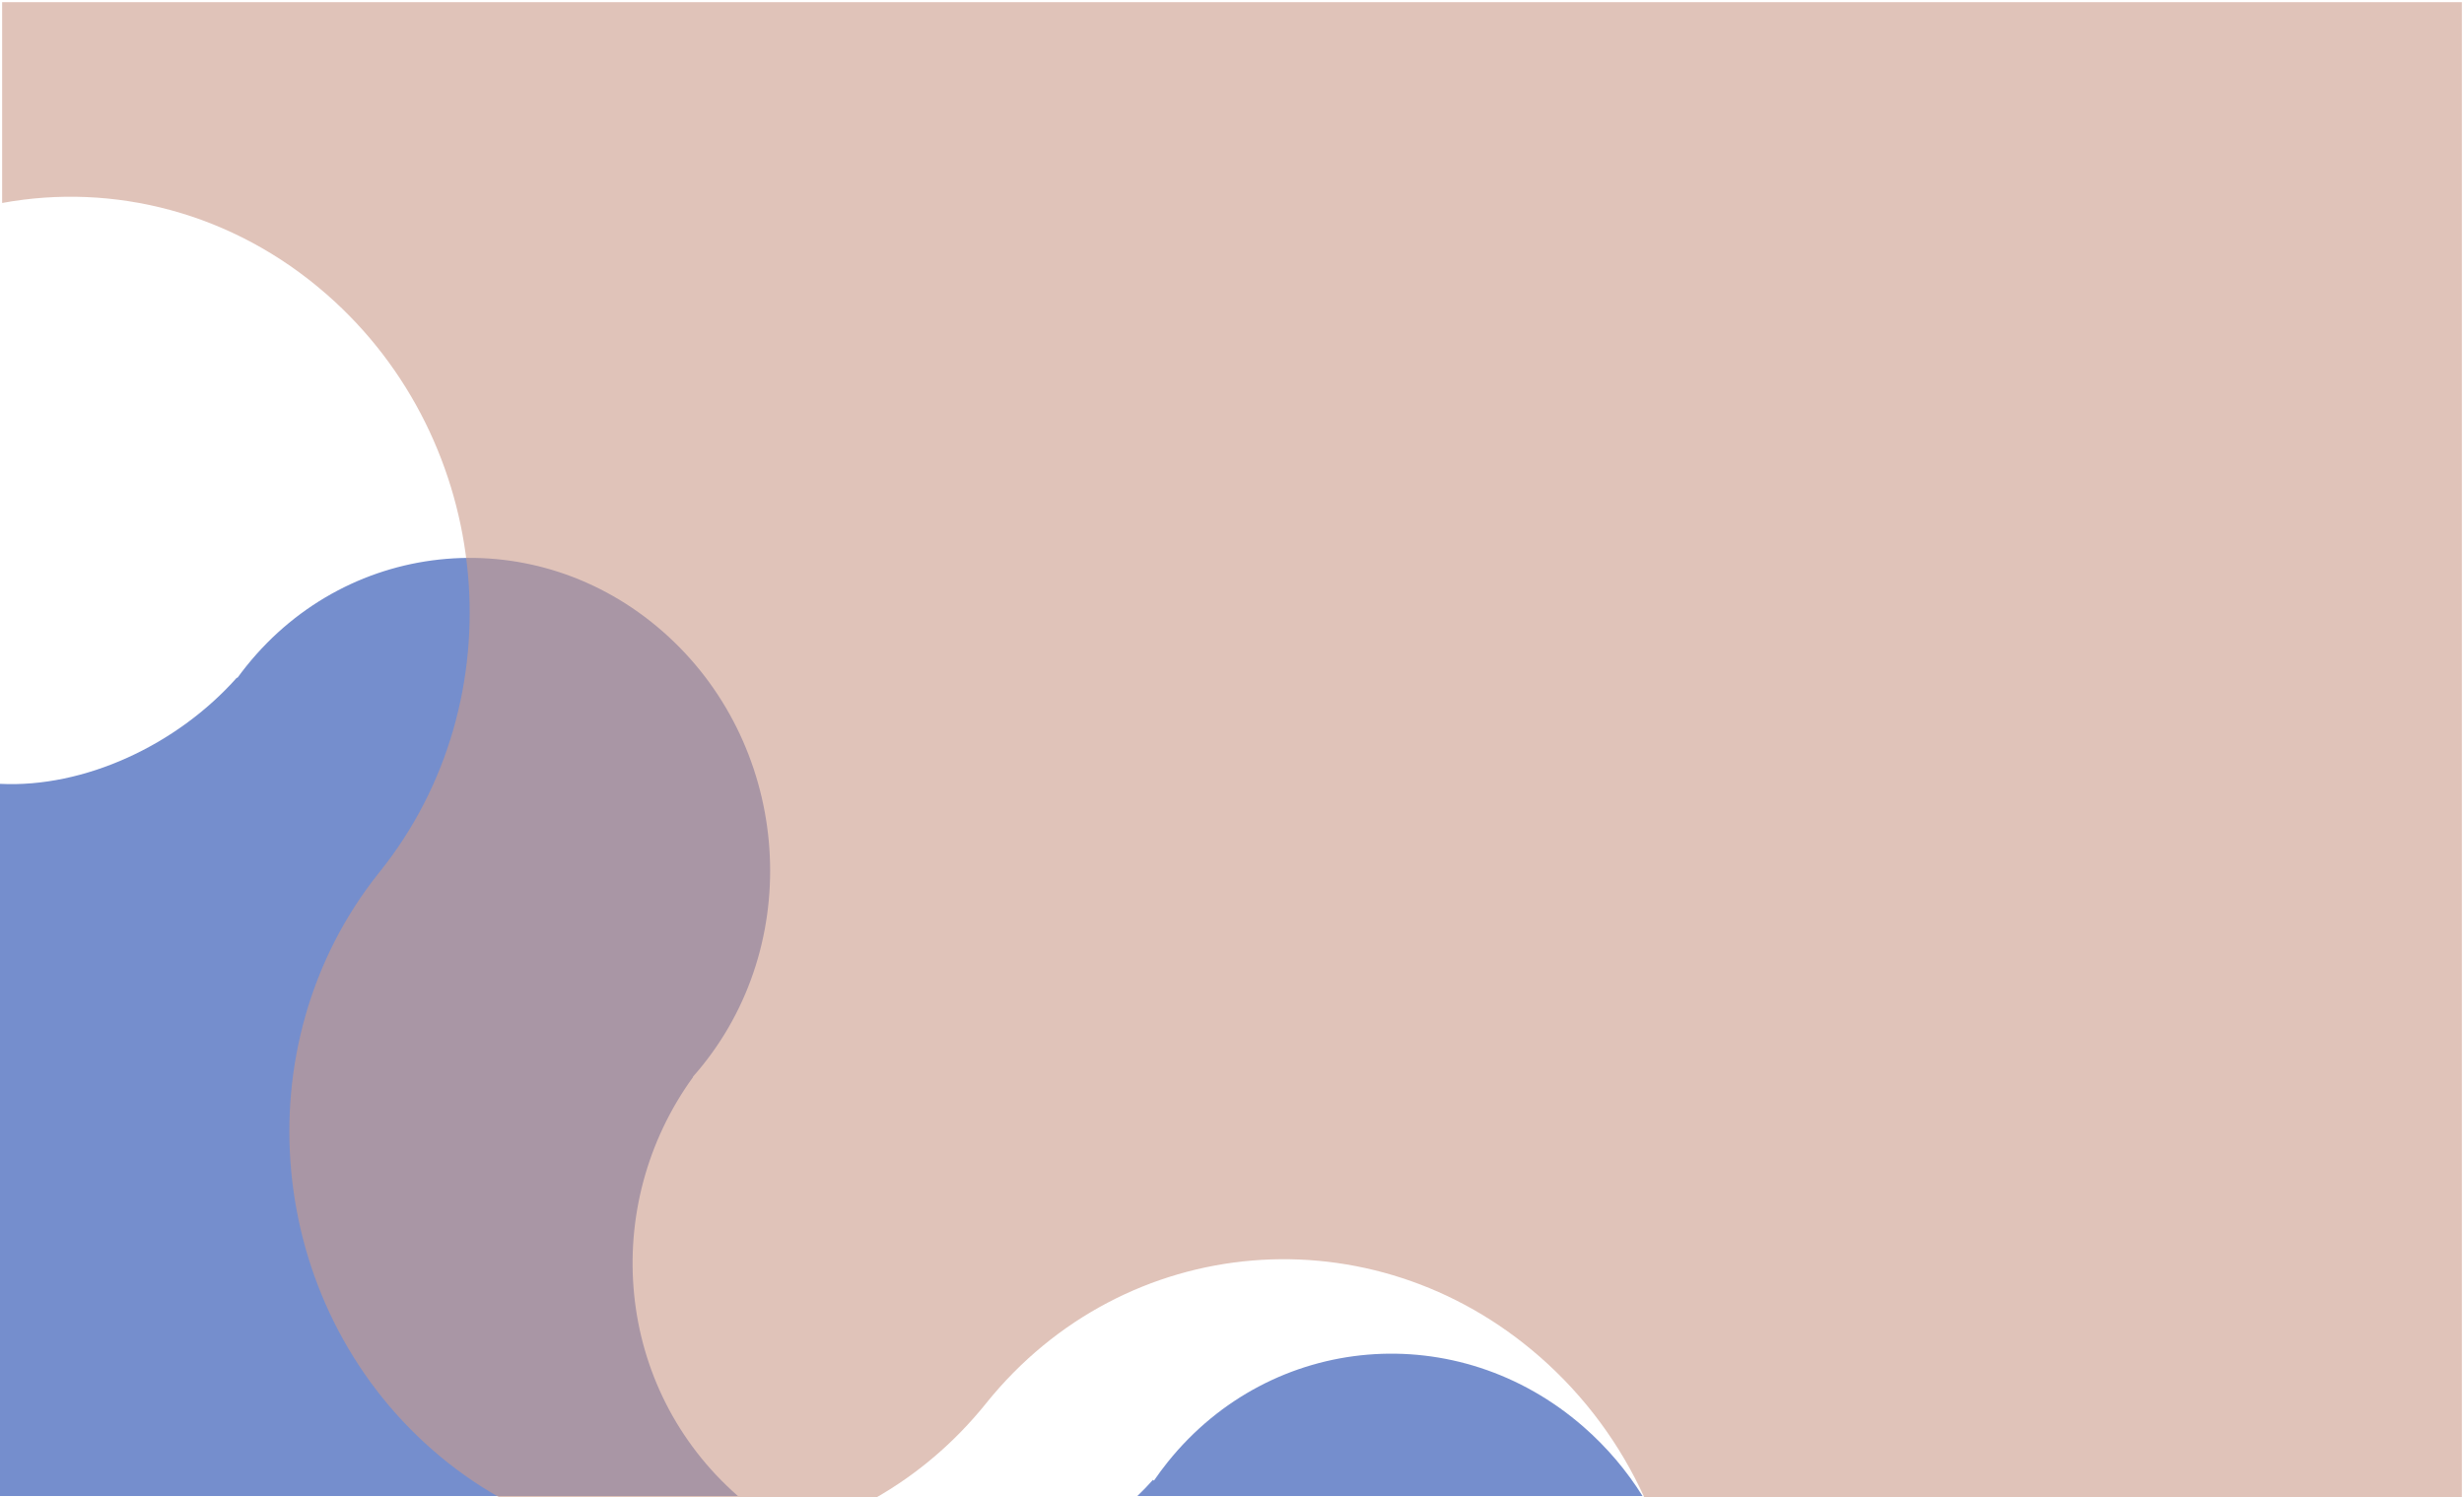 <svg width="1152" height="700" viewBox="0 0 1152 700" fill="none" xmlns="http://www.w3.org/2000/svg">
<path d="M740.501 667.276C681.685 615.761 594.604 623.043 546.002 683.542C543.708 686.397 541.541 689.321 539.499 692.304L539.057 691.917C536.703 694.565 534.264 697.093 531.745 699.5L767.941 699.5C760.555 687.706 751.395 676.817 740.501 667.276Z" fill="#758ECD"/>
<path d="M345 699.5C287.345 649.003 280.254 563.999 324.034 503.588L323.929 503.496C325.465 501.767 326.967 499.989 328.434 498.163C377.037 437.664 368.708 346.818 309.832 295.251C250.956 243.684 163.828 250.925 115.226 311.423C113.758 313.249 112.343 315.103 110.979 316.983L110.78 316.808C82.599 348.543 39.215 368.486 6.05783e-05 366.5L5.91382e-05 699.5L345 699.5Z" fill="#758ECD"/>
<path d="M177.52 407.654C242.142 327.102 231.093 206.269 152.813 137.707C108.831 99.185 52.98 85.356 1 94.903L1 1L1151 1L1151 700L768.716 700C757.544 675.548 741.253 653.095 720.012 634.491C641.698 565.899 525.752 575.596 461.038 656.148C460.876 656.35 460.714 656.552 460.553 656.755L460.551 656.753C445.949 674.776 428.771 689.22 410.026 700L233.246 700C222.374 693.833 211.921 686.44 202.064 677.806C123.946 609.387 112.78 488.915 176.953 408.363L176.951 408.361C177.086 408.194 177.221 408.027 177.356 407.859L177.52 407.654Z" fill="#CC9B8B" fill-opacity="0.6"/>
</svg>
